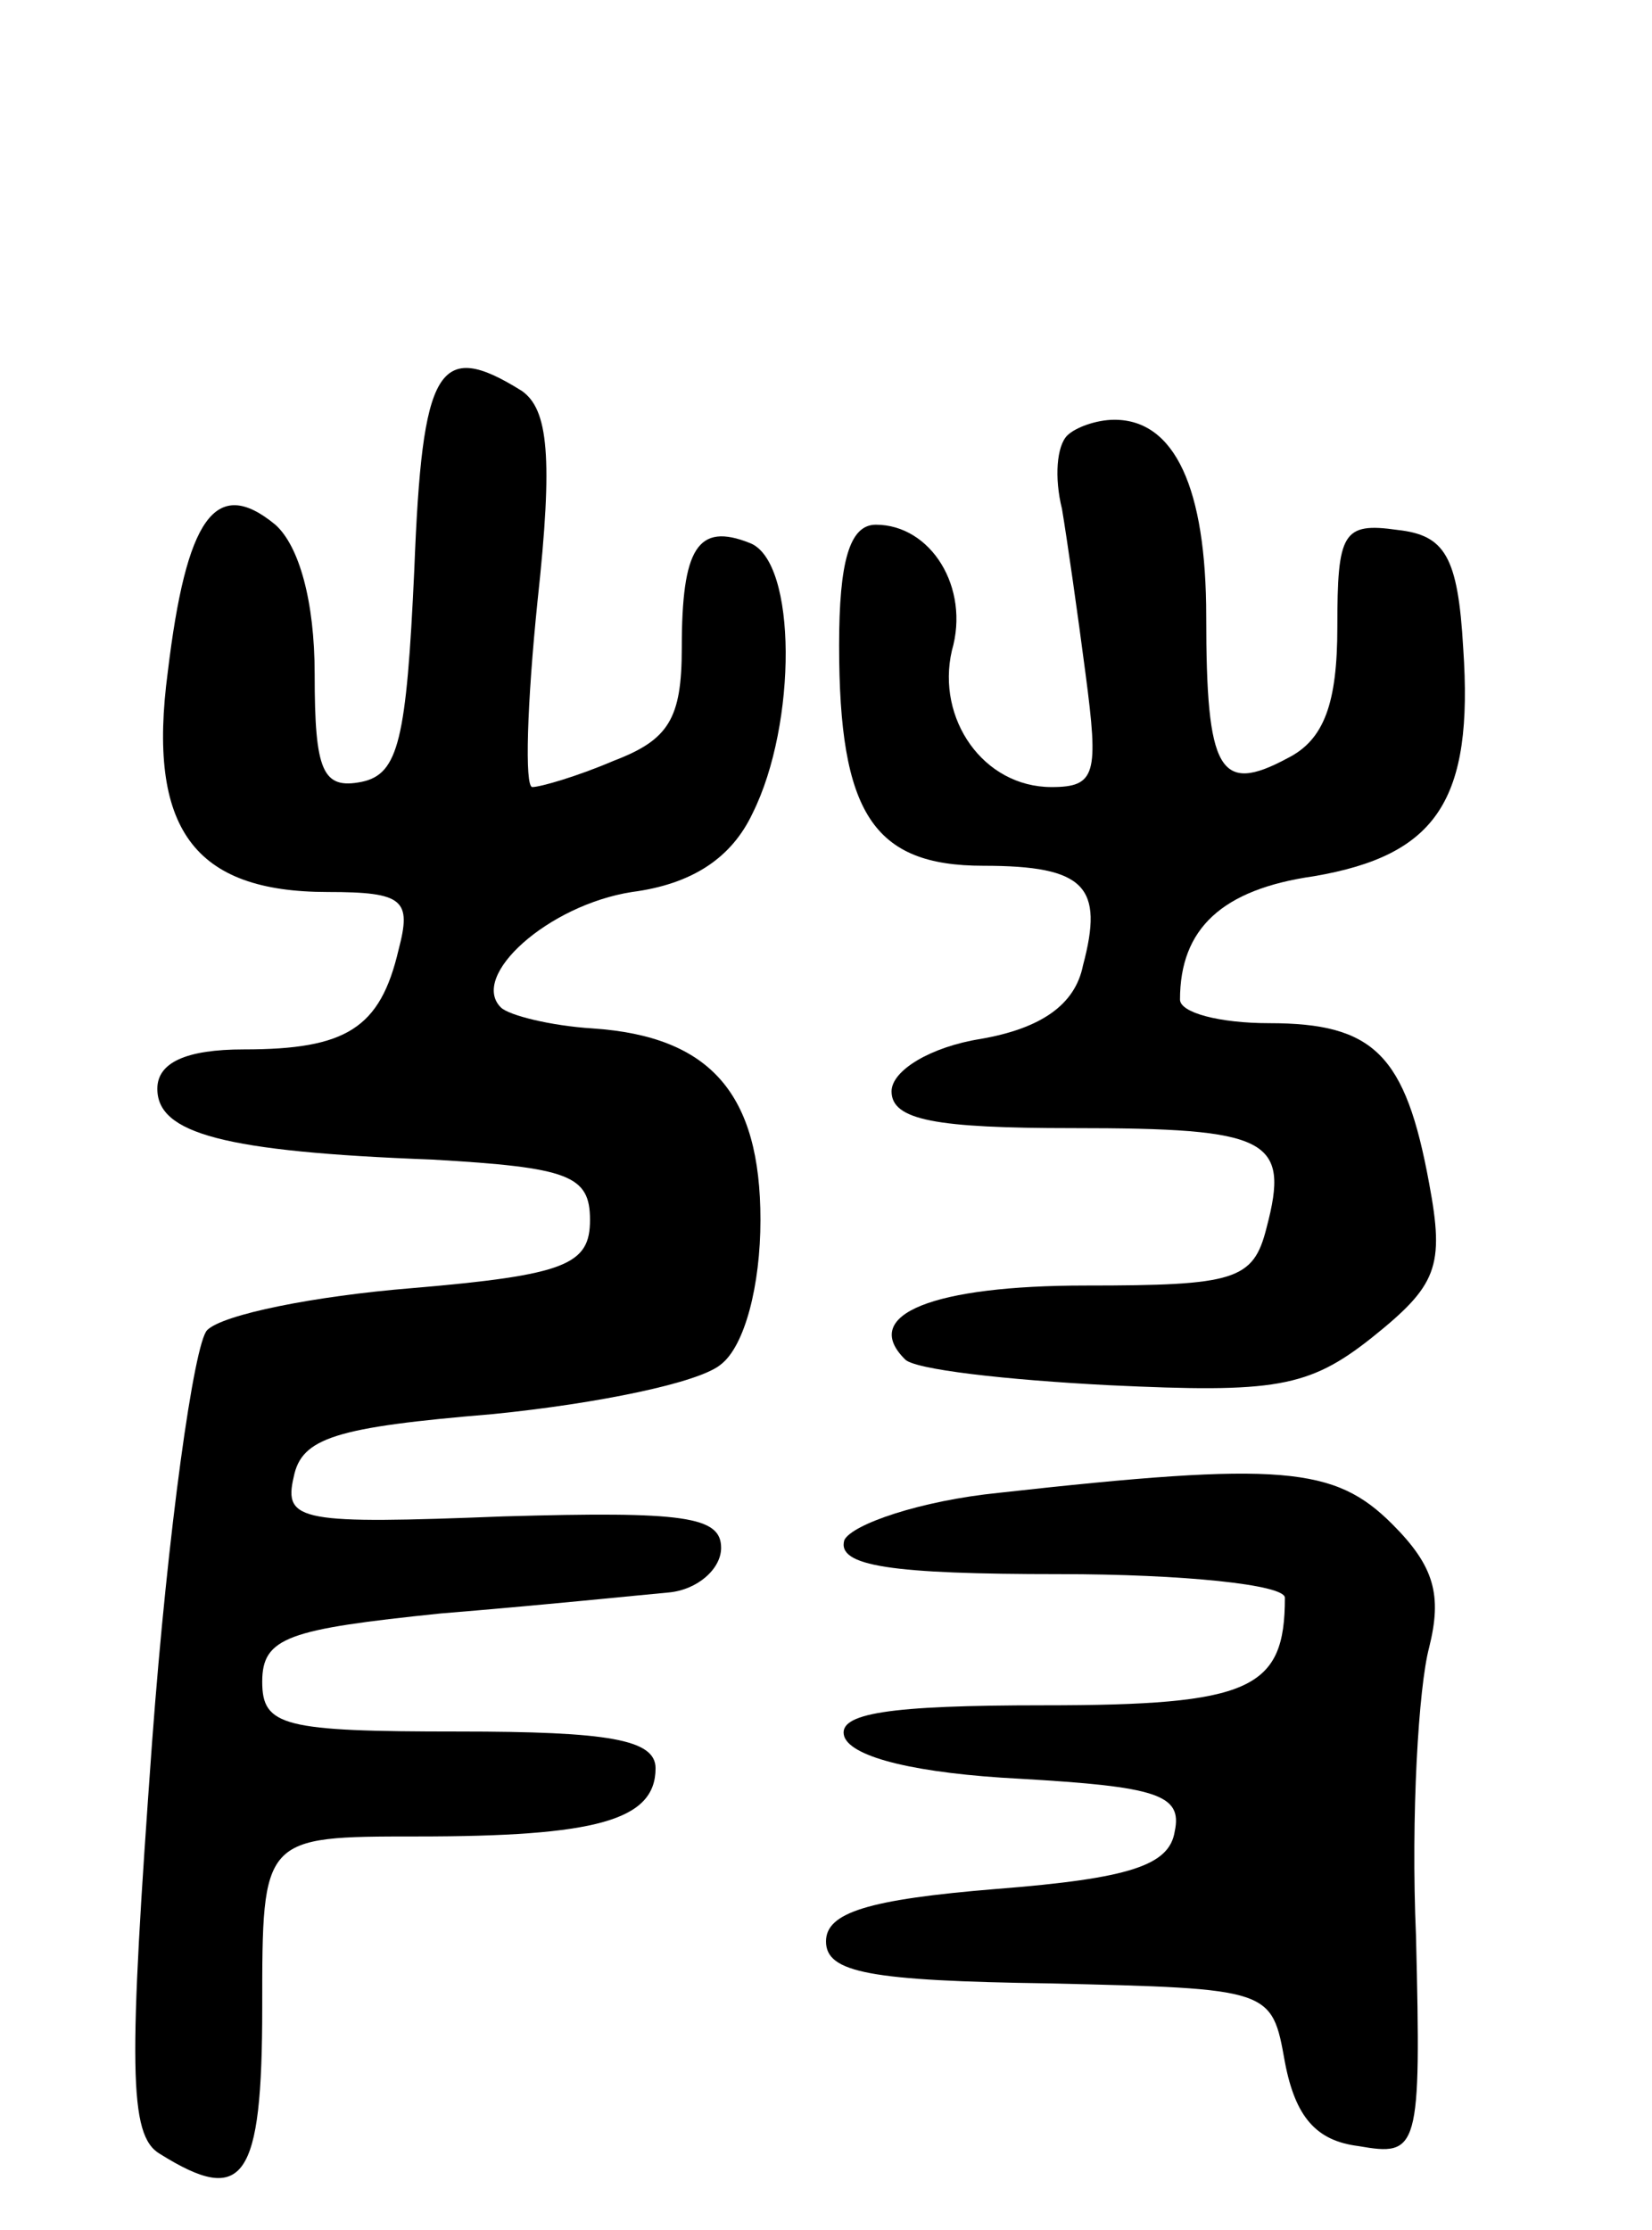 <svg version="1.0" xmlns="http://www.w3.org/2000/svg"
 width="63pt" height="85pt" viewBox="0 0 63 85"
 preserveAspectRatio="xMidYMid meet">
<g transform="translate(0,85) scale(0.1,-0.1)"
fill="#000000" stroke="none">
<path d="M158 633 c-3 -65 -6 -78 -20 -81 -15 -3 -18 4 -18 41 0 28 -6 49 -15
57 -23 19 -34 2 -41 -56 -8 -60 10 -84 61 -84 29 0 32 -3 27 -22 -7 -30 -20
-38 -59 -38 -22 0 -33 -5 -33 -15 0 -17 25 -24 105 -27 52 -3 60 -6 60 -23 0
-17 -9 -21 -68 -26 -37 -3 -72 -10 -78 -16 -5 -5 -15 -76 -21 -157 -9 -124 -9
-150 3 -157 32 -20 39 -10 39 56 0 65 0 65 59 65 68 0 91 6 91 26 0 11 -18 14
-75 14 -67 0 -75 2 -75 19 0 17 10 20 68 26 37 3 76 7 87 8 11 1 20 9 20 17 0
12 -14 14 -83 12 -77 -3 -84 -2 -80 15 3 15 16 19 76 24 40 4 79 12 87 19 9 7
15 30 15 55 0 48 -19 70 -64 73 -16 1 -32 5 -35 8 -12 12 18 39 50 44 23 3 38
13 46 30 17 34 17 96 -1 103 -20 8 -26 -2 -26 -40 0 -27 -5 -35 -26 -43 -14
-6 -28 -10 -31 -10 -3 0 -2 32 2 71 6 55 4 73 -6 80 -32 20 -38 9 -41 -68z"/>
<path d="M407 684 c-4 -4 -5 -16 -2 -28 2 -12 6 -40 9 -63 5 -38 4 -43 -13
-43 -26 0 -44 26 -38 52 7 24 -8 48 -29 48 -10 0 -14 -14 -14 -46 0 -64 13
-84 55 -84 39 0 46 -8 38 -38 -3 -15 -16 -24 -39 -28 -19 -3 -34 -12 -34 -20
0 -11 17 -14 69 -14 75 0 83 -4 74 -38 -5 -20 -12 -22 -69 -22 -58 0 -86 -11
-69 -28 3 -4 39 -8 78 -10 63 -3 76 -1 100 18 25 20 28 27 22 59 -9 49 -21 61
-61 61 -19 0 -34 4 -34 9 0 27 16 42 51 47 47 8 61 29 57 87 -2 35 -7 43 -25
45 -21 3 -23 -1 -23 -37 0 -29 -5 -43 -19 -50 -26 -14 -31 -5 -31 54 0 49 -12
75 -35 75 -7 0 -15 -3 -18 -6z"/>
<path d="M381 281 c-30 -3 -56 -12 -59 -18 -3 -10 18 -13 82 -13 47 0 86 -4
86 -9 0 -35 -13 -41 -92 -41 -59 0 -79 -3 -76 -12 3 -8 28 -14 67 -16 52 -3
62 -6 59 -20 -2 -13 -17 -18 -68 -22 -49 -4 -65 -9 -65 -20 0 -12 17 -15 85
-16 85 -2 85 -2 90 -30 4 -21 12 -30 28 -32 23 -4 24 -2 22 80 -2 46 1 95 5
110 5 20 2 31 -14 47 -22 22 -42 24 -150 12z"/>
</g>
</svg>

